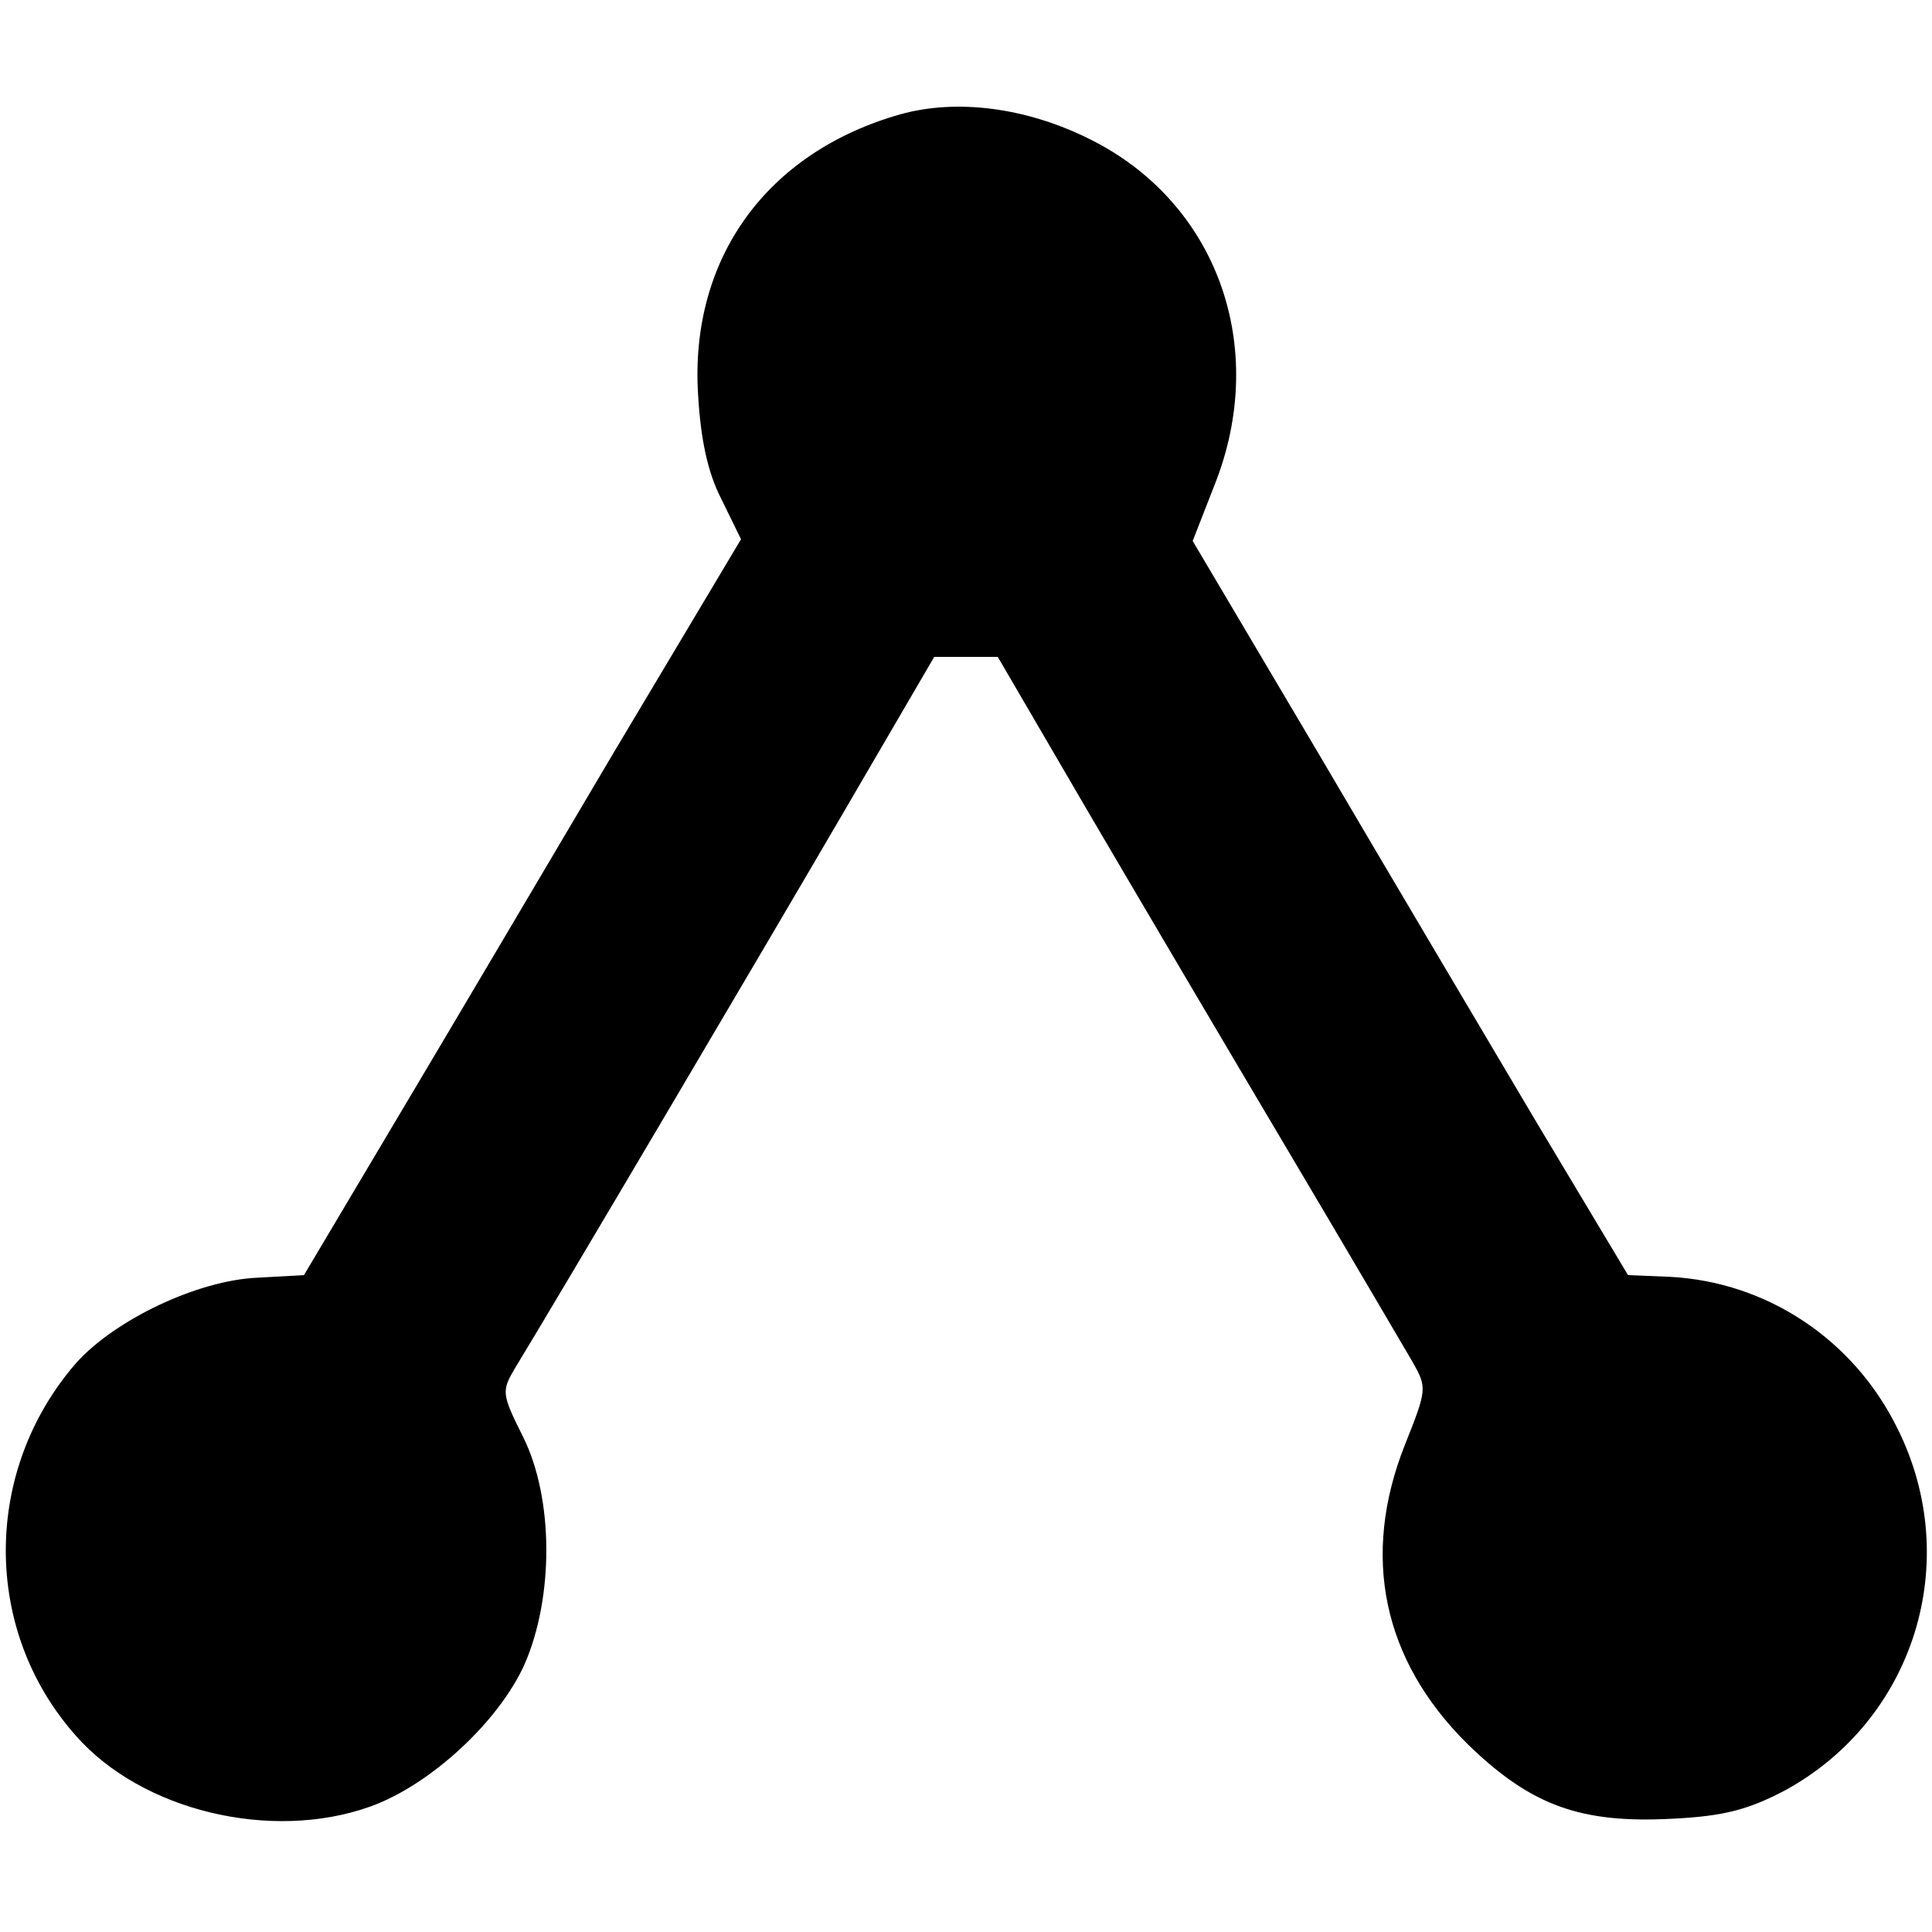 <?xml version="1.0" standalone="no"?>
<!DOCTYPE svg PUBLIC "-//W3C//DTD SVG 20010904//EN"
 "http://www.w3.org/TR/2001/REC-SVG-20010904/DTD/svg10.dtd">
<svg version="1.0" xmlns="http://www.w3.org/2000/svg"
 width="225pt" height="225pt" viewBox="0 0 225 225"
 preserveAspectRatio="xMidYMid meet">

<g transform="translate(0,225) scale(0.1,-0.1)"
fill="#000000" stroke="none">
<path d="M1049 2117 c-156 -44 -246 -168 -236 -327 3 -51 11 -90 27 -121 l23
-47 -148 -248 c-81 -137 -195 -330 -254 -429 l-107 -180 -54 -3 c-70 -3 -166
-49 -211 -99 -109 -125 -110 -311 -1 -434 77 -88 228 -124 343 -83 70 25 150
99 180 166 34 78 34 193 -2 265 -25 50 -25 53 -9 80 50 82 292 492 383 648
l105 180 37 0 37 0 105 -180 c58 -99 163 -277 233 -395 70 -118 135 -229 145
-246 17 -30 17 -32 -9 -97 -51 -129 -26 -250 73 -348 74 -72 132 -93 240 -87
60 3 88 11 130 33 150 82 208 266 131 421 -51 104 -152 171 -265 177 l-49 2
-106 177 c-58 98 -172 290 -253 428 l-148 250 25 64 c65 162 3 332 -147 405
-73 36 -153 46 -218 28z"/>
</g>
</svg>
